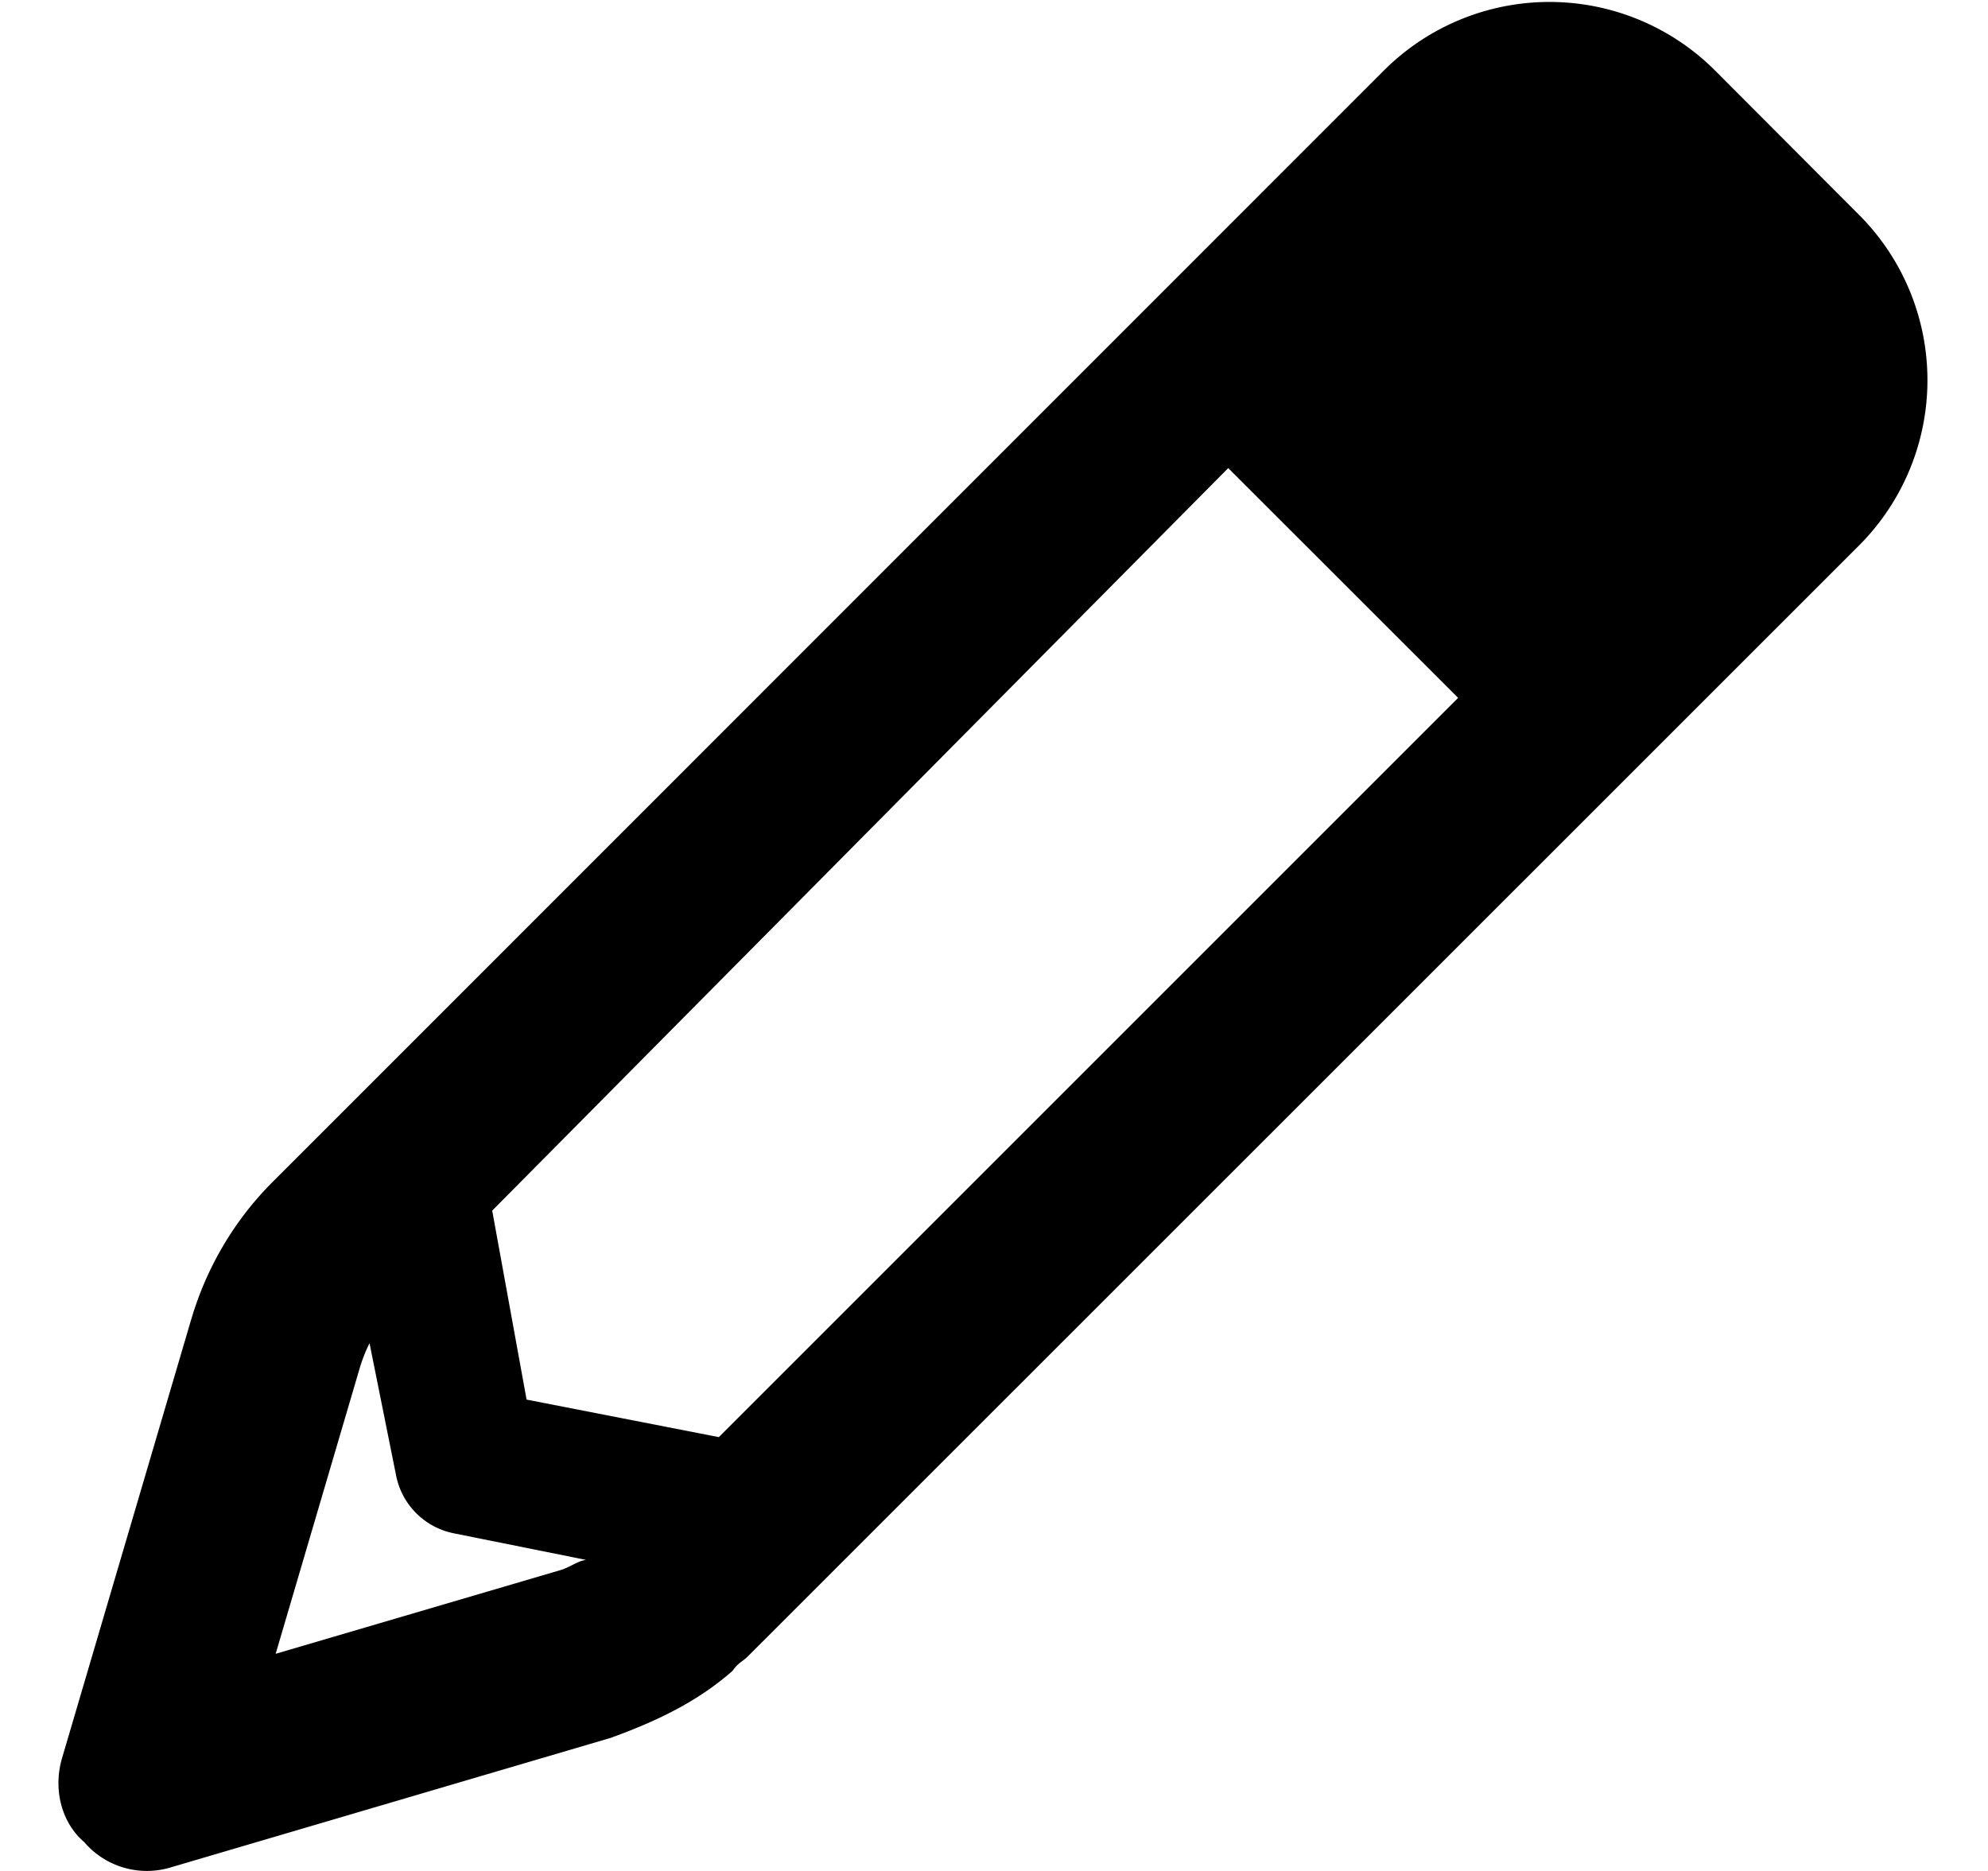 <svg xmlns="http://www.w3.org/2000/svg" width="17" height="16" fill="none" viewBox="0 0 17 16">
  <path fill="currentColor" d="M1.637 11.278c.13-.44.368-.844.693-1.169L11.834.603a2.003 2.003 0 0 1 2.832 0l1.23 1.233a2.001 2.001 0 0 1 0 2.83l-9.505 9.503c-.041.04-.082.053-.125.118-.3.266-.657.435-1.044.575l-3.76 1.107a.705.705 0 0 1-.742-.216c-.194-.166-.267-.45-.19-.716l1.107-3.76Zm.72 2.865 2.443-.718c.072-.022.144-.078.212-.085l-1.134-.228a.628.628 0 0 1-.49-.49l-.228-1.135a1.31 1.31 0 0 0-.084.213l-.719 2.444Zm3.79-1.853 6.322-6.322-1.966-1.965-6.294 6.35.294 1.616 1.644.321Z"/>
</svg>
